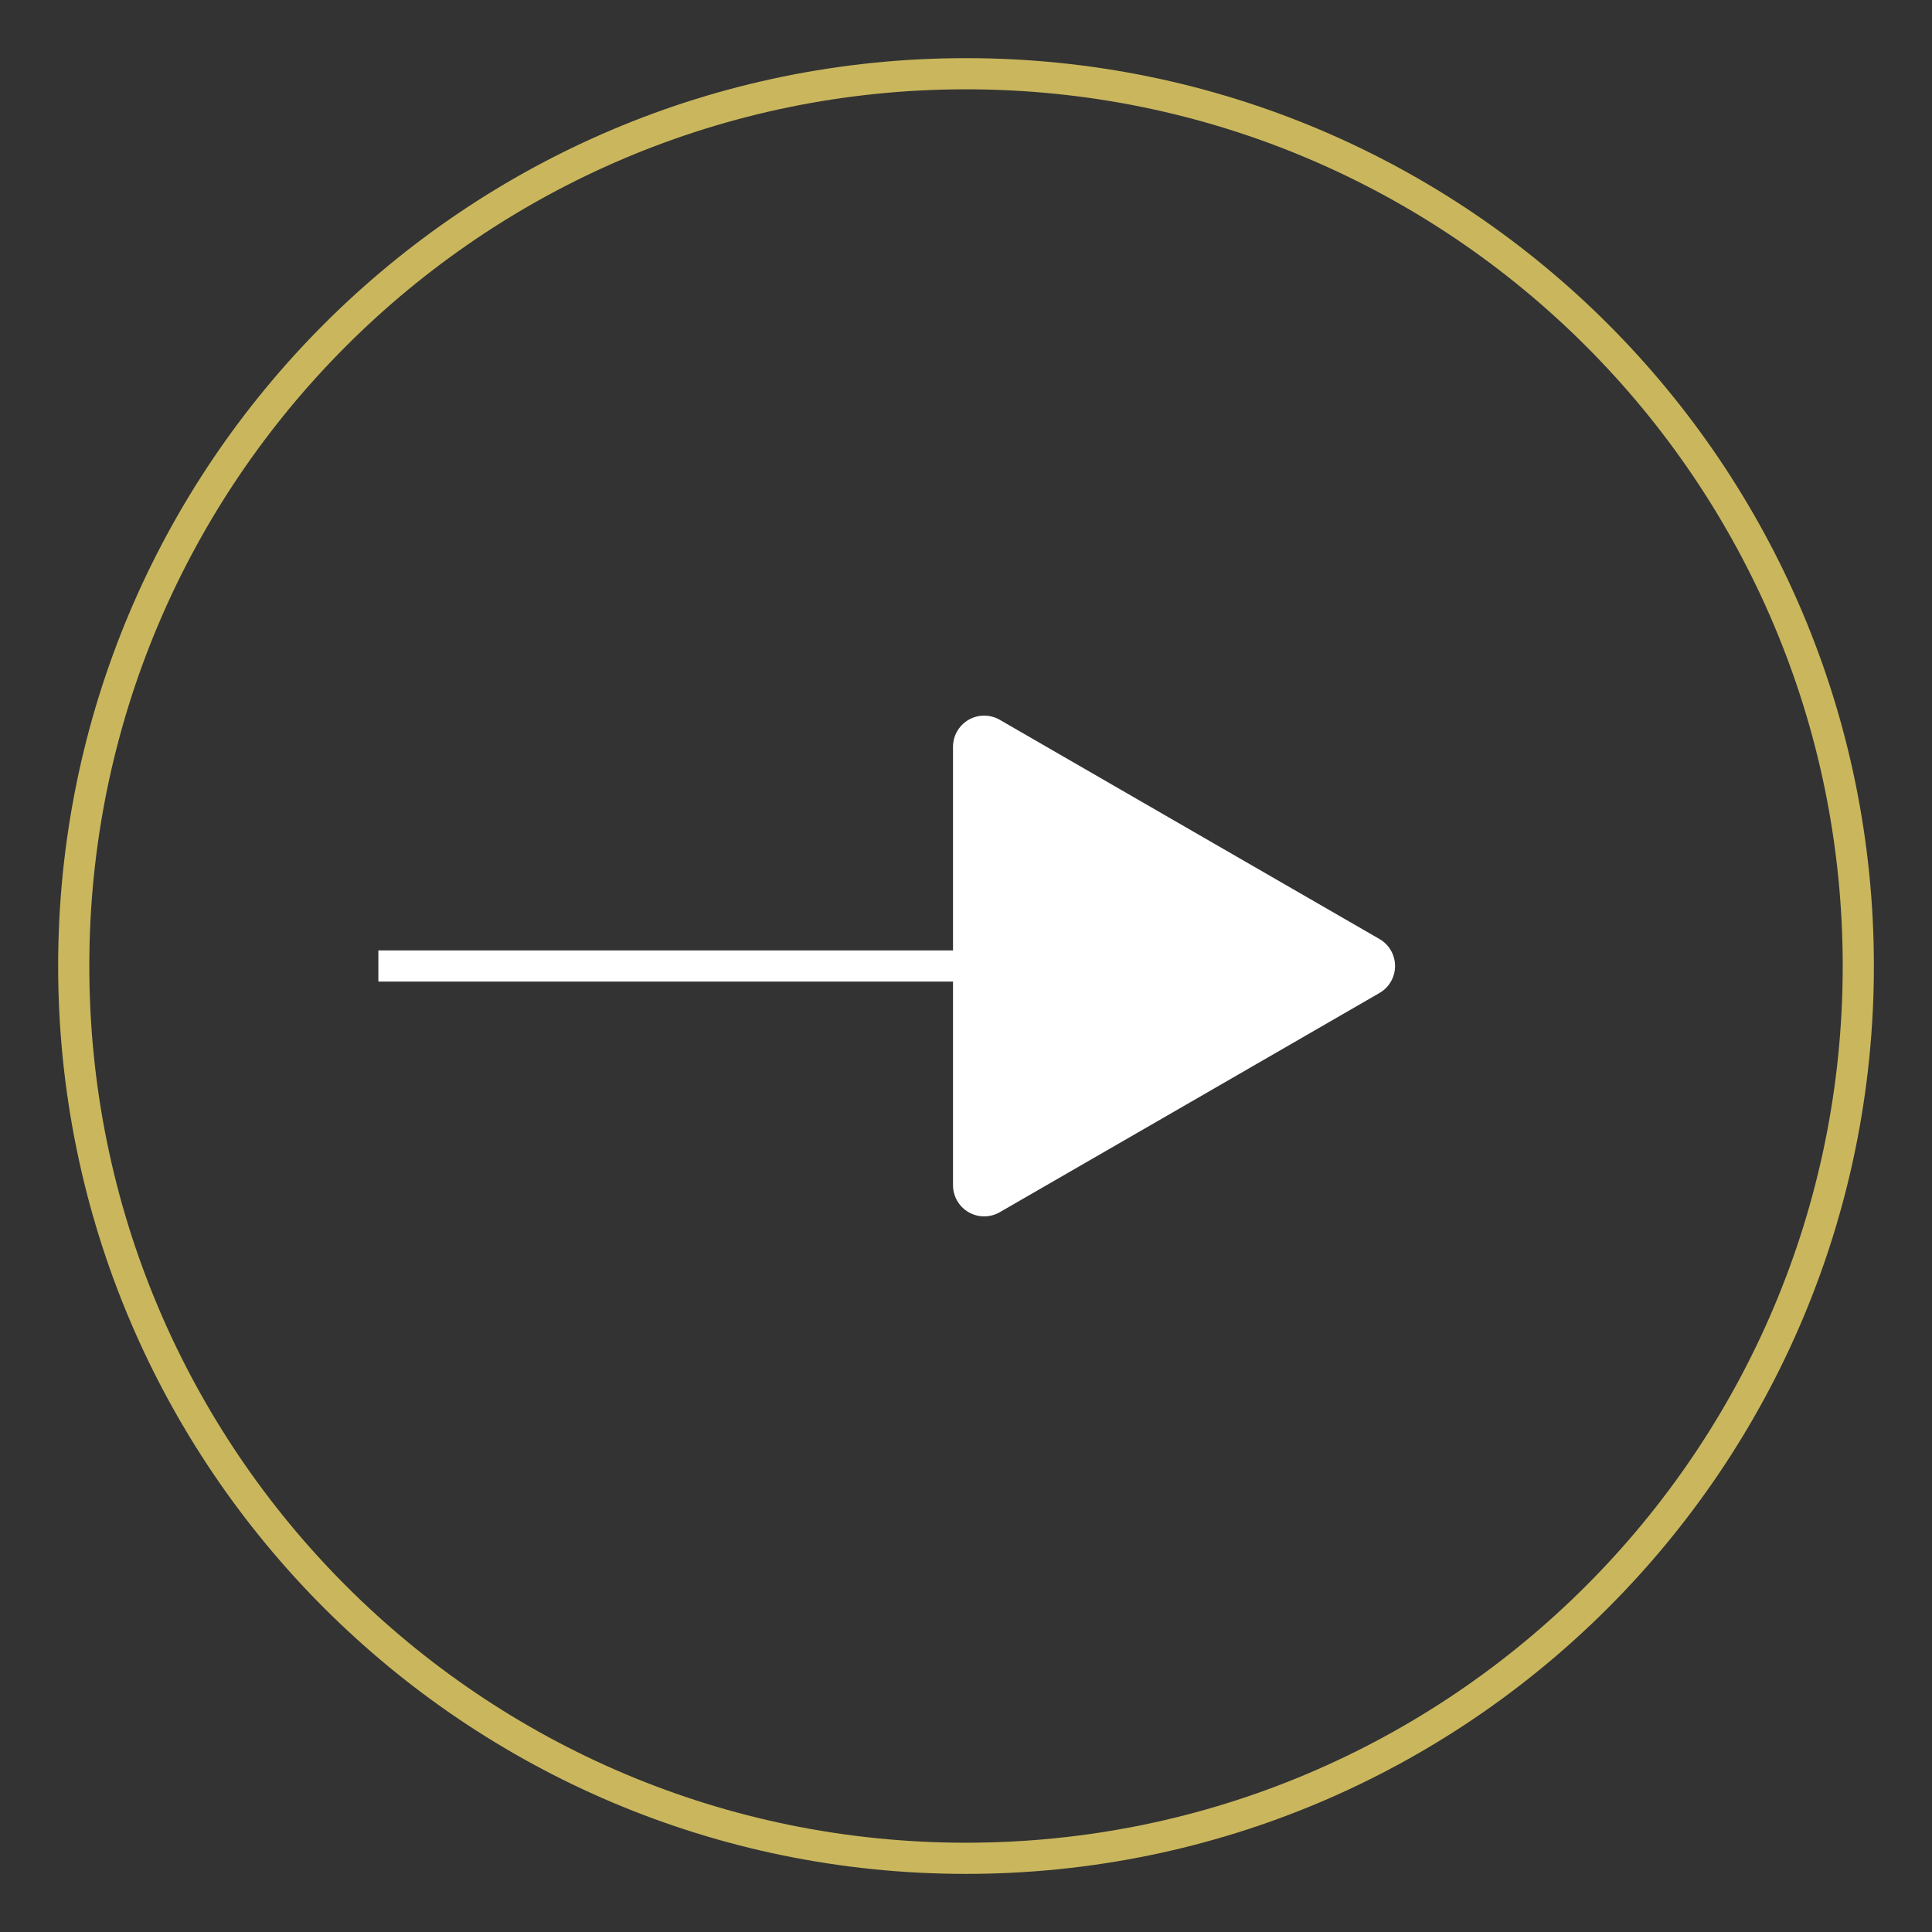 <svg width="62" height="62" viewBox="0 0 62 62" fill="none" xmlns="http://www.w3.org/2000/svg">
<rect x="0" y="0" width="62" height="62" fill="#333333" stroke="none"/>
<path d="M31 59.635C46.814 59.635 59.635 46.815 59.635 31C59.635 15.186 46.814 2.366 31 2.366C15.186 2.366 2.366 15.186 2.366 31C2.366 46.815 15.186 59.635 31 59.635Z" stroke="#CAB75D" stroke-miterlimit="10"/>
<path d="M12.142 31H43.769" stroke="white" stroke-miterlimit="10"/>
<path d="M31.583 31V23.965L37.676 27.484L43.769 31L37.676 34.519L31.583 38.035V31Z" fill="white" stroke="white" stroke-width="2" stroke-linecap="round" stroke-linejoin="round"/>
</svg>
